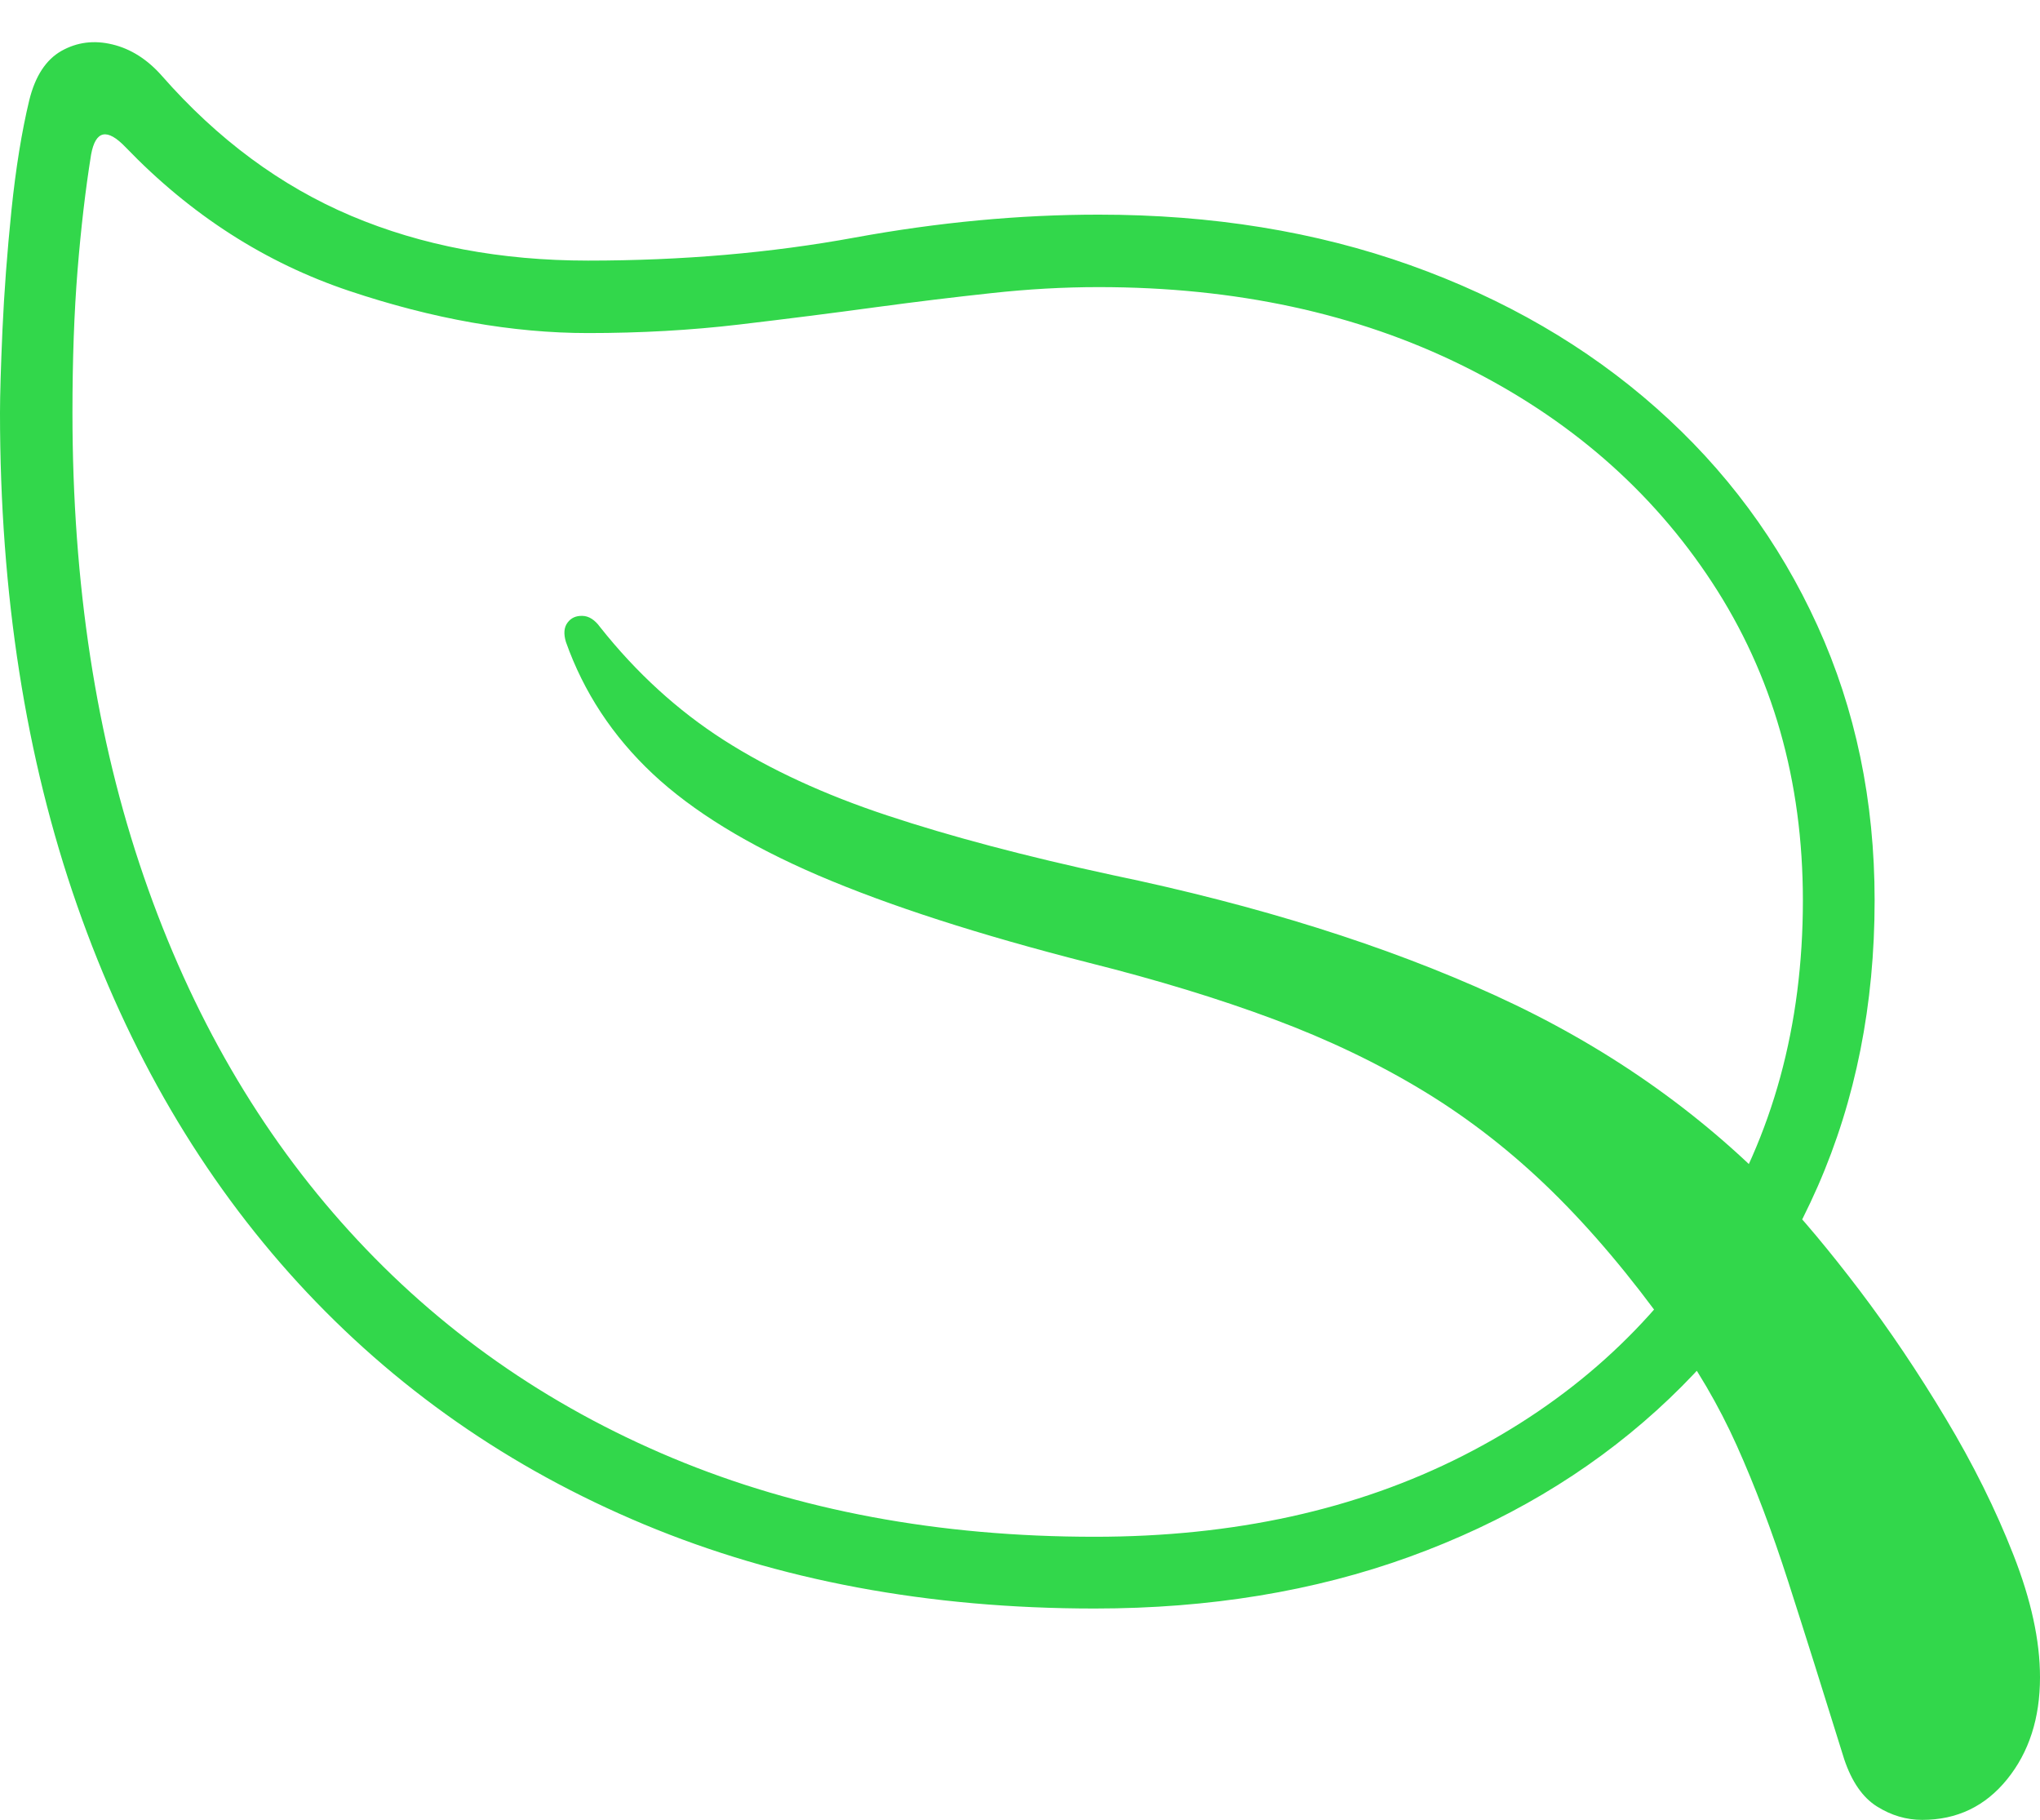 <?xml version="1.0" encoding="UTF-8"?>
<!--Generator: Apple Native CoreSVG 175-->
<!DOCTYPE svg
PUBLIC "-//W3C//DTD SVG 1.1//EN"
       "http://www.w3.org/Graphics/SVG/1.1/DTD/svg11.dtd">
<svg version="1.1" xmlns="http://www.w3.org/2000/svg" xmlns:xlink="http://www.w3.org/1999/xlink" width="19.934" height="17.78">
 <g>
  <rect height="17.78" opacity="0" width="19.934" x="0" y="0"/>
  <path d="M0 4.032Q0 6.689 0.753 8.844Q1.506 10.998 2.913 12.534Q4.321 14.069 6.291 14.892Q8.262 15.715 10.697 15.715Q12.378 15.715 13.772 15.21Q15.167 14.704 16.187 13.78Q17.207 12.857 17.763 11.589Q18.318 10.322 18.318 8.797Q18.318 7.339 17.759 6.112Q17.2 4.884 16.183 3.985Q15.167 3.086 13.781 2.591Q12.395 2.097 10.736 2.097Q9.577 2.097 8.352 2.321Q7.126 2.546 5.746 2.546Q4.466 2.546 3.432 2.109Q2.399 1.672 1.581 0.74Q1.368 0.499 1.098 0.434Q0.829 0.369 0.601 0.497Q0.373 0.626 0.286 0.979Q0.176 1.436 0.112 2.053Q0.049 2.67 0.024 3.223Q0 3.775 0 4.032ZM0.708 4.032Q0.708 3.255 0.758 2.638Q0.808 2.021 0.89 1.511Q0.955 1.154 1.228 1.439Q2.182 2.43 3.412 2.842Q4.642 3.254 5.746 3.254Q6.516 3.254 7.22 3.171Q7.923 3.088 8.568 3Q9.147 2.922 9.686 2.864Q10.224 2.805 10.736 2.805Q12.739 2.805 14.292 3.572Q15.845 4.339 16.731 5.692Q17.617 7.044 17.617 8.797Q17.617 10.629 16.734 12.03Q15.852 13.431 14.294 14.223Q12.736 15.014 10.697 15.014Q8.413 15.014 6.57 14.244Q4.727 13.473 3.415 12.03Q2.102 10.588 1.405 8.564Q0.708 6.541 0.708 4.032ZM5.53 6.272Q5.791 7.008 6.377 7.559Q6.964 8.109 7.997 8.553Q9.031 8.996 10.64 9.406Q11.641 9.657 12.445 9.957Q13.249 10.257 13.915 10.662Q14.581 11.067 15.164 11.637Q15.746 12.207 16.314 13.001Q16.707 13.534 16.971 14.123Q17.236 14.713 17.474 15.453Q17.712 16.193 18.021 17.188Q18.132 17.518 18.341 17.649Q18.55 17.78 18.783 17.78Q19.292 17.78 19.613 17.383Q19.934 16.986 19.934 16.387Q19.934 15.851 19.674 15.19Q19.415 14.528 19.012 13.857Q18.61 13.186 18.169 12.604Q17.728 12.024 17.368 11.647Q16.213 10.457 14.612 9.726Q13.011 8.995 10.864 8.548Q9.592 8.273 8.67 7.967Q7.748 7.662 7.072 7.23Q6.396 6.797 5.865 6.128Q5.786 6.019 5.691 6.017Q5.596 6.014 5.545 6.084Q5.494 6.153 5.53 6.272Z" fill="#32d74b"/>
 </g>
</svg>
